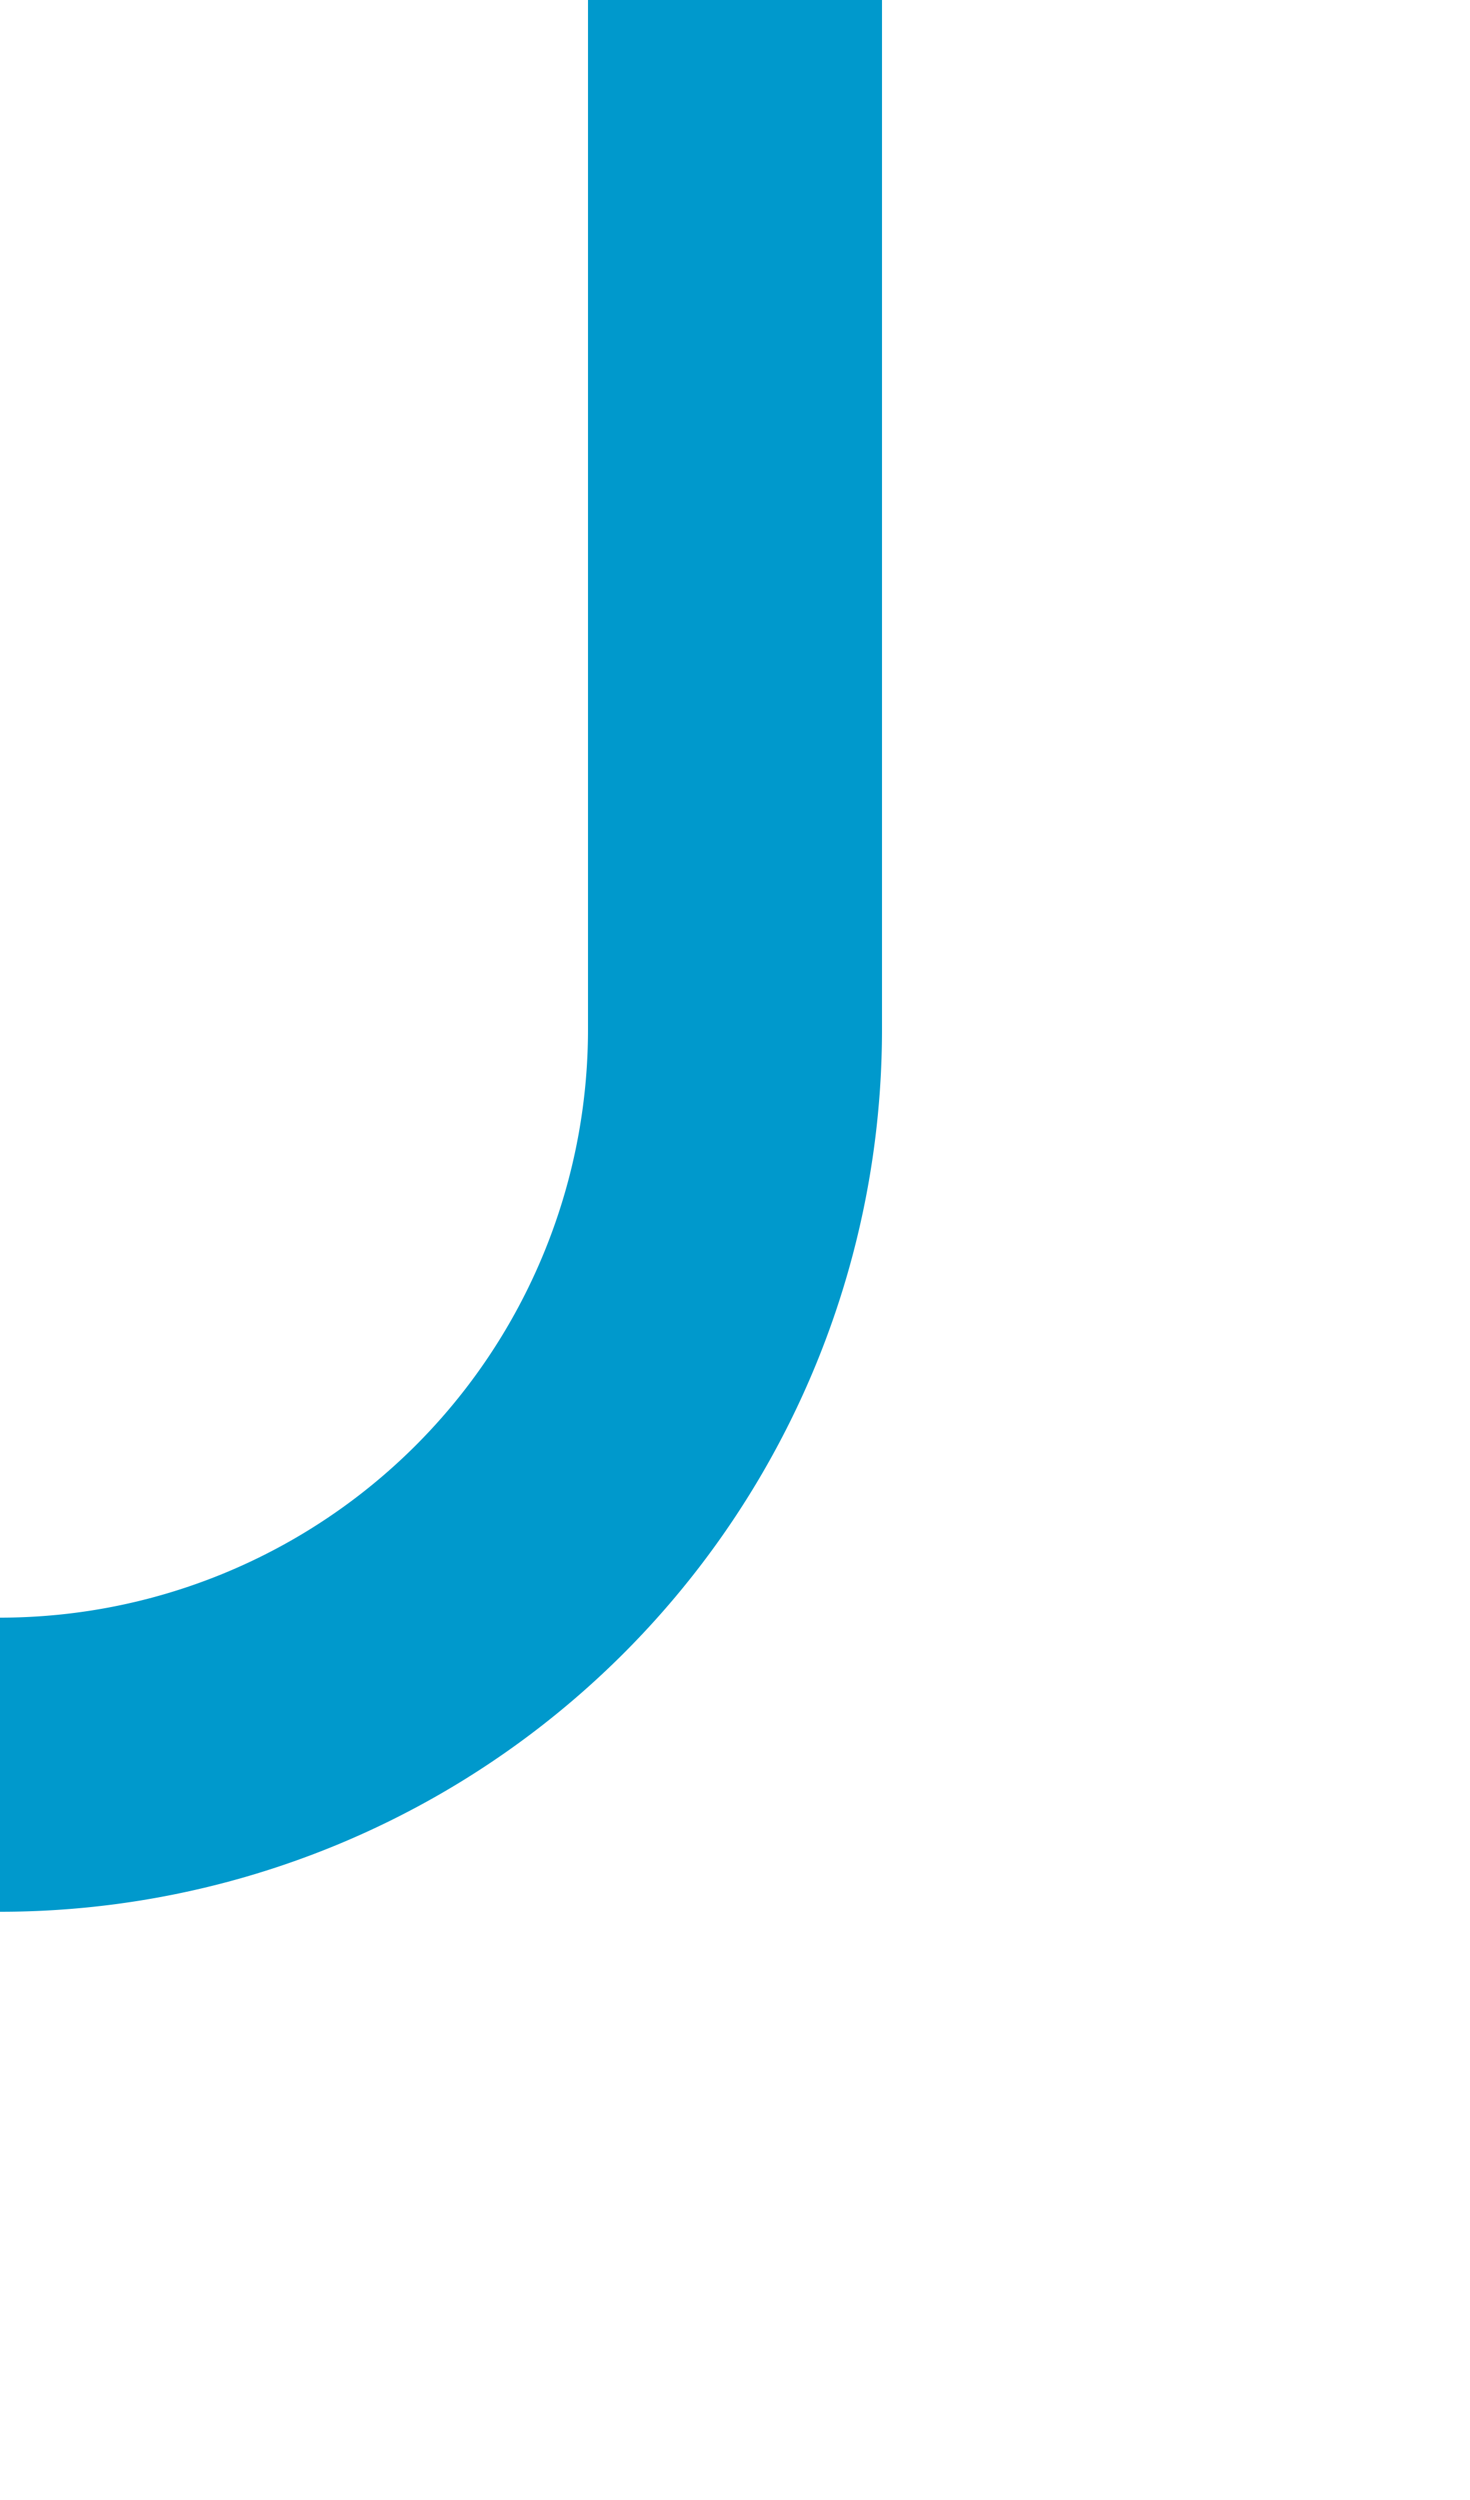 ﻿<?xml version="1.0" encoding="utf-8"?>
<svg version="1.1" xmlns:xlink="http://www.w3.org/1999/xlink" width="10px" height="17px" preserveAspectRatio="xMidYMin meet" viewBox="527 2221  8 17" xmlns="http://www.w3.org/2000/svg">
  <path d="M 531 2221  L 531 2228  A 5 5 0 0 1 526 2233 L 494 2233  A 5 5 0 0 0 489 2238 L 489 2245  " stroke-width="2" stroke="#0099cc" fill="none" />
</svg>